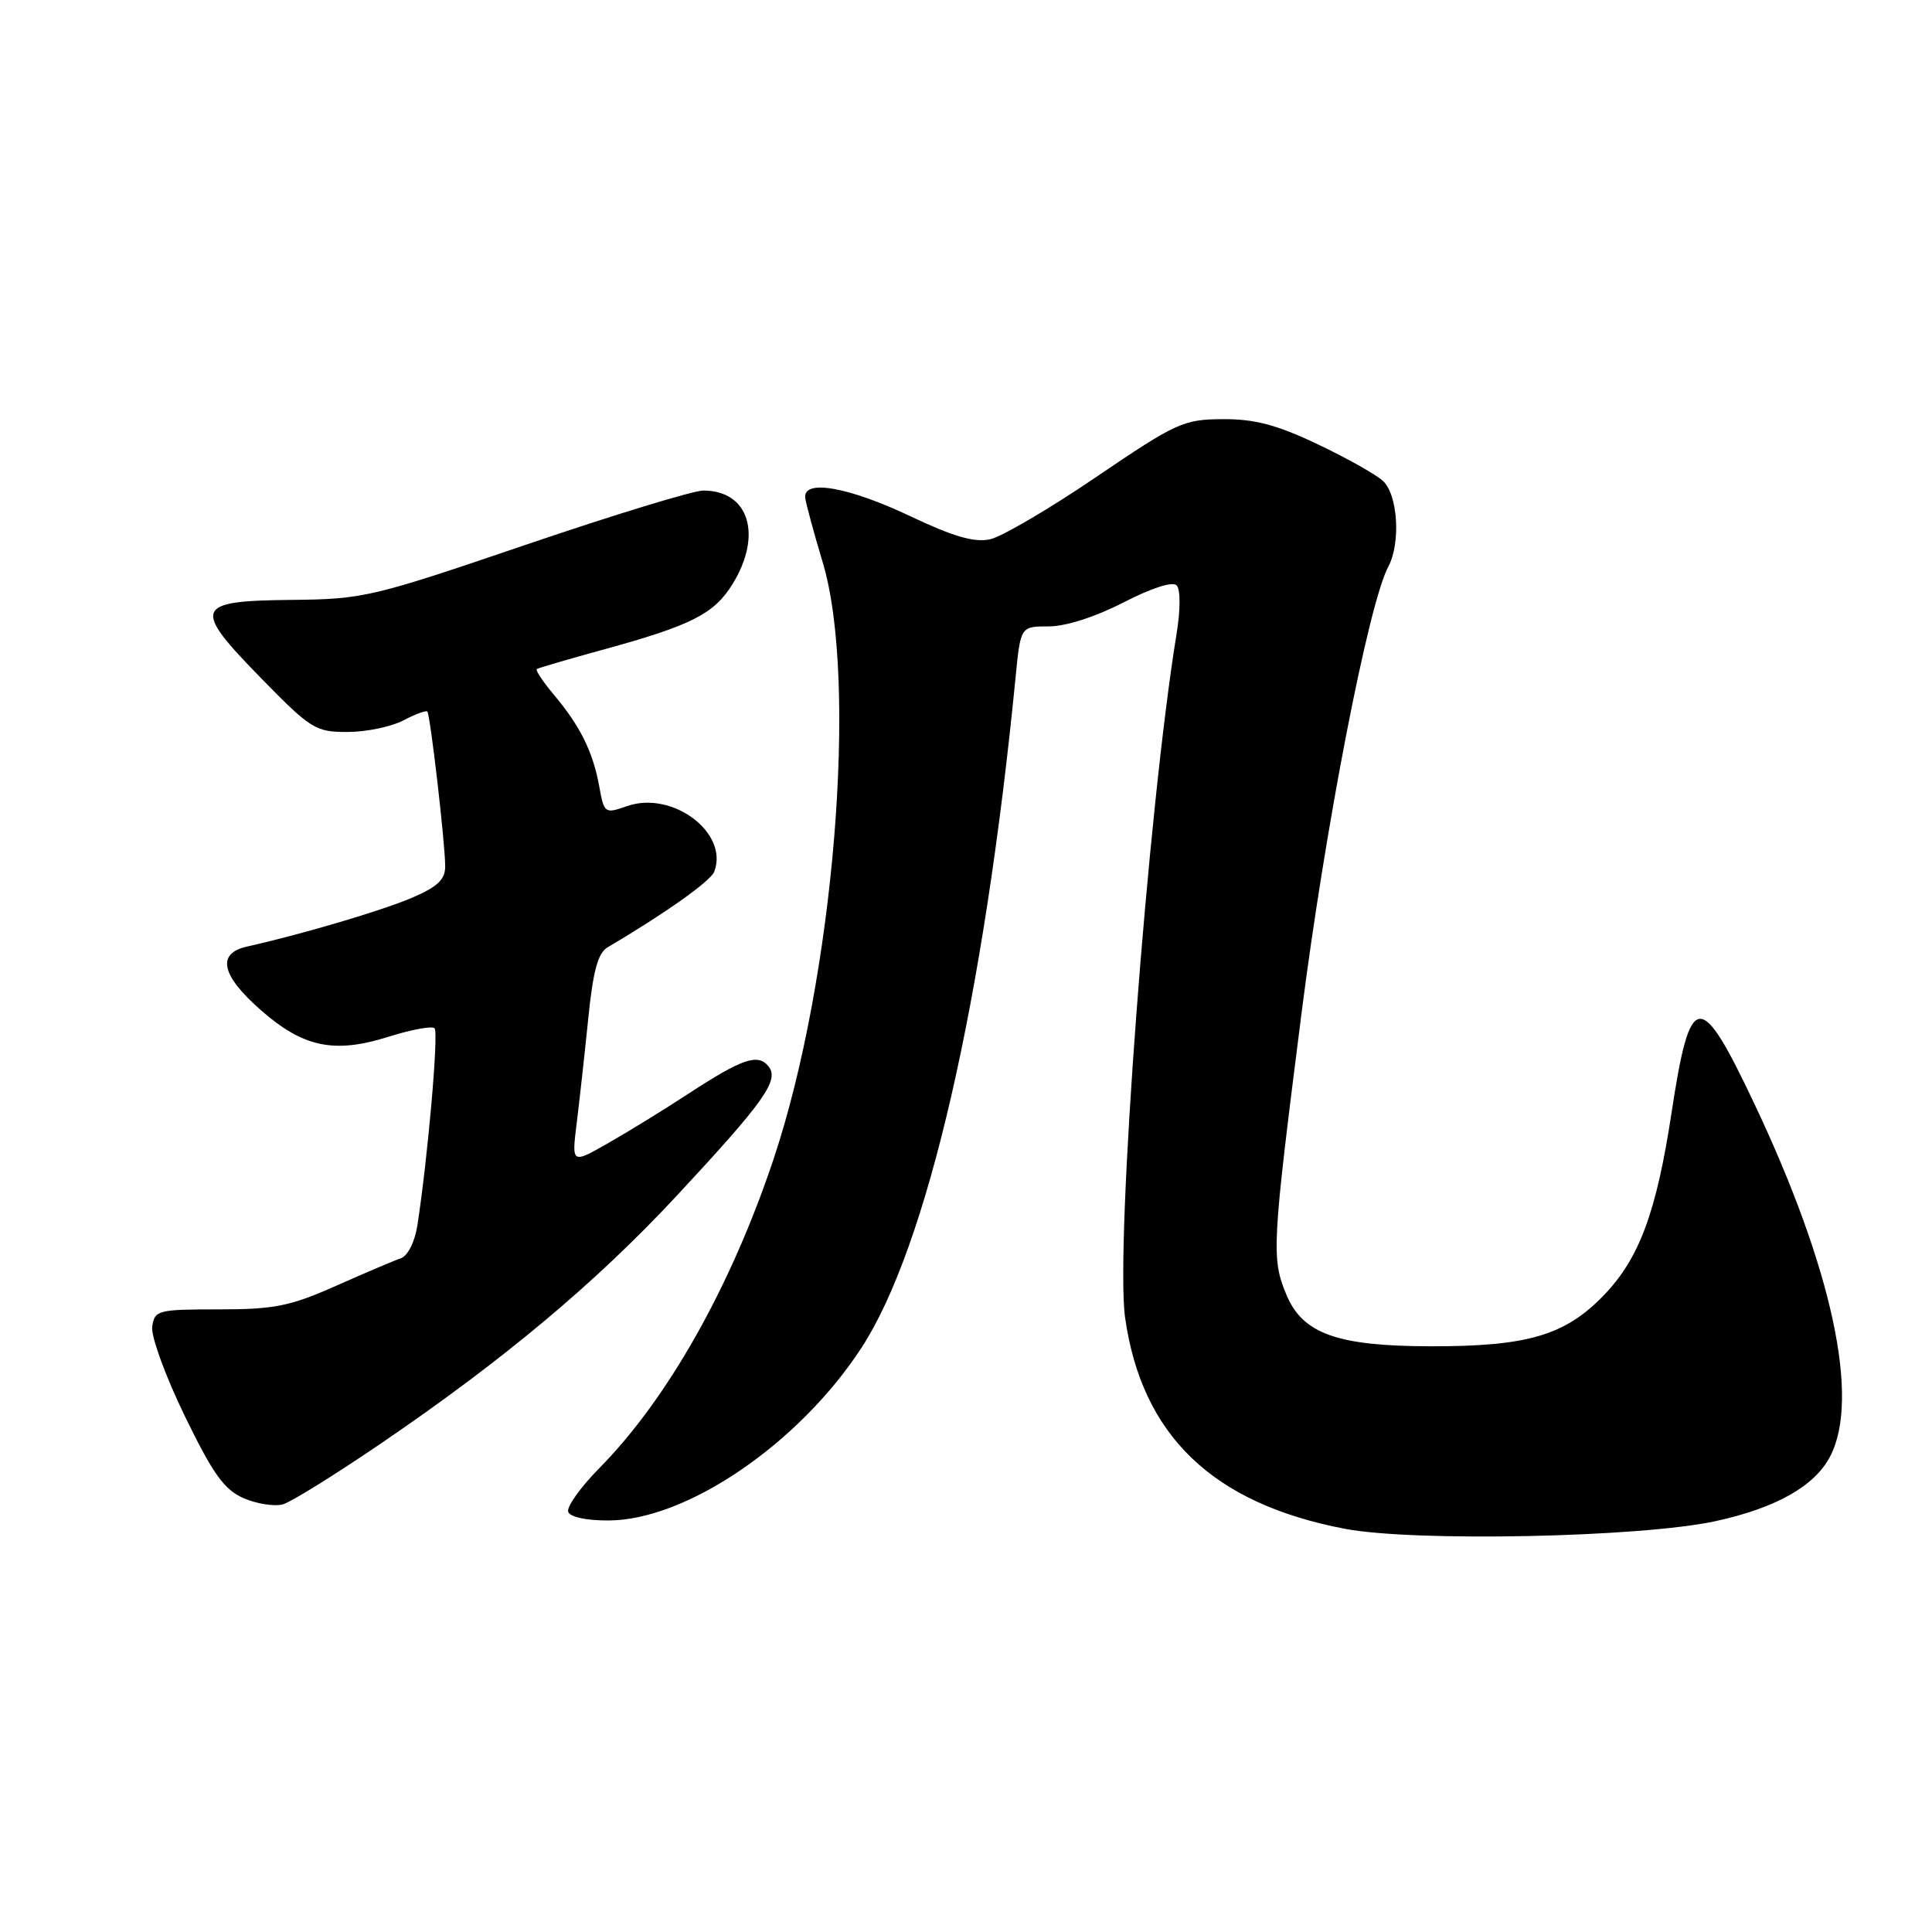 <?xml version="1.0" encoding="UTF-8" standalone="no"?>
<!DOCTYPE svg PUBLIC "-//W3C//DTD SVG 1.1//EN" "http://www.w3.org/Graphics/SVG/1.1/DTD/svg11.dtd" >
<svg xmlns="http://www.w3.org/2000/svg" xmlns:xlink="http://www.w3.org/1999/xlink" version="1.1" viewBox="0 0 256 256">
 <g >
 <path fill="currentColor"
d=" M 227.32 201.56 C 235.35 199.81 240.48 196.91 242.52 192.95 C 246.49 185.29 242.77 168.02 232.46 146.25 C 225.24 130.98 223.97 131.12 221.48 147.50 C 219.48 160.64 217.21 166.75 212.53 171.61 C 207.40 176.95 202.40 178.42 189.50 178.39 C 177.18 178.36 172.62 176.73 170.46 171.57 C 168.45 166.75 168.54 165.11 172.43 134.48 C 175.59 109.62 181.34 79.97 183.95 75.10 C 185.63 71.95 185.23 65.52 183.23 63.71 C 182.26 62.83 178.33 60.63 174.48 58.81 C 169.15 56.28 166.20 55.51 162.00 55.54 C 156.82 55.57 155.85 56.01 145.26 63.20 C 139.08 67.40 132.75 71.12 131.19 71.46 C 129.12 71.91 126.33 71.11 120.71 68.44 C 112.40 64.50 106.36 63.44 106.70 66.00 C 106.82 66.83 107.85 70.65 109.01 74.50 C 113.75 90.29 110.49 129.77 102.47 153.68 C 96.82 170.55 88.47 185.34 79.45 194.50 C 76.93 197.05 75.06 199.67 75.29 200.32 C 75.53 201.02 77.71 201.49 80.69 201.47 C 91.05 201.40 105.92 191.23 114.15 178.59 C 122.86 165.23 130.36 132.61 134.57 89.75 C 135.23 83.00 135.23 83.00 138.98 83.00 C 141.22 83.00 145.18 81.73 148.88 79.82 C 152.61 77.90 155.39 77.01 155.92 77.57 C 156.43 78.11 156.42 80.84 155.90 84.00 C 152.10 107.28 147.75 165.15 149.08 174.59 C 151.30 190.21 160.66 199.22 178.18 202.57 C 187.40 204.33 217.38 203.72 227.32 201.56 Z  M 50.50 191.25 C 66.78 180.16 78.97 169.95 89.72 158.39 C 101.34 145.89 103.32 143.09 101.81 141.27 C 100.40 139.57 98.34 140.28 91.27 144.89 C 88.10 146.97 83.30 149.92 80.62 151.45 C 75.74 154.24 75.74 154.24 76.42 148.79 C 76.79 145.80 77.48 139.56 77.95 134.94 C 78.58 128.66 79.23 126.27 80.52 125.52 C 88.13 121.03 94.16 116.76 94.64 115.50 C 96.61 110.37 89.11 104.72 83.10 106.81 C 80.13 107.85 80.05 107.79 79.40 104.19 C 78.58 99.64 76.87 96.19 73.41 92.08 C 71.95 90.34 70.92 88.80 71.13 88.65 C 71.33 88.51 75.33 87.34 80.00 86.06 C 91.62 82.87 94.62 81.34 97.05 77.42 C 101.08 70.89 99.25 65.00 93.19 65.00 C 91.86 65.00 81.26 68.24 69.63 72.20 C 49.22 79.15 48.16 79.40 38.50 79.49 C 25.71 79.63 25.40 80.47 34.72 89.99 C 41.19 96.60 41.83 97.00 46.04 96.99 C 48.49 96.99 51.80 96.31 53.40 95.48 C 54.99 94.64 56.44 94.11 56.62 94.28 C 57.01 94.68 58.98 111.67 58.99 114.79 C 59.00 116.54 57.97 117.51 54.61 118.95 C 50.66 120.65 39.96 123.81 32.75 125.42 C 28.68 126.33 29.28 129.20 34.52 133.81 C 40.18 138.79 44.27 139.65 51.50 137.37 C 54.51 136.42 57.25 135.92 57.58 136.25 C 58.14 136.81 56.70 153.31 55.31 162.34 C 54.97 164.56 54.04 166.40 53.11 166.73 C 52.22 167.03 48.35 168.68 44.50 170.39 C 38.45 173.08 36.34 173.50 29.00 173.50 C 20.89 173.50 20.48 173.61 20.17 175.80 C 19.99 177.06 21.93 182.37 24.48 187.62 C 28.25 195.37 29.71 197.40 32.31 198.53 C 34.06 199.28 36.40 199.64 37.50 199.33 C 38.60 199.01 44.45 195.37 50.50 191.25 Z "/>
</g>
</svg>